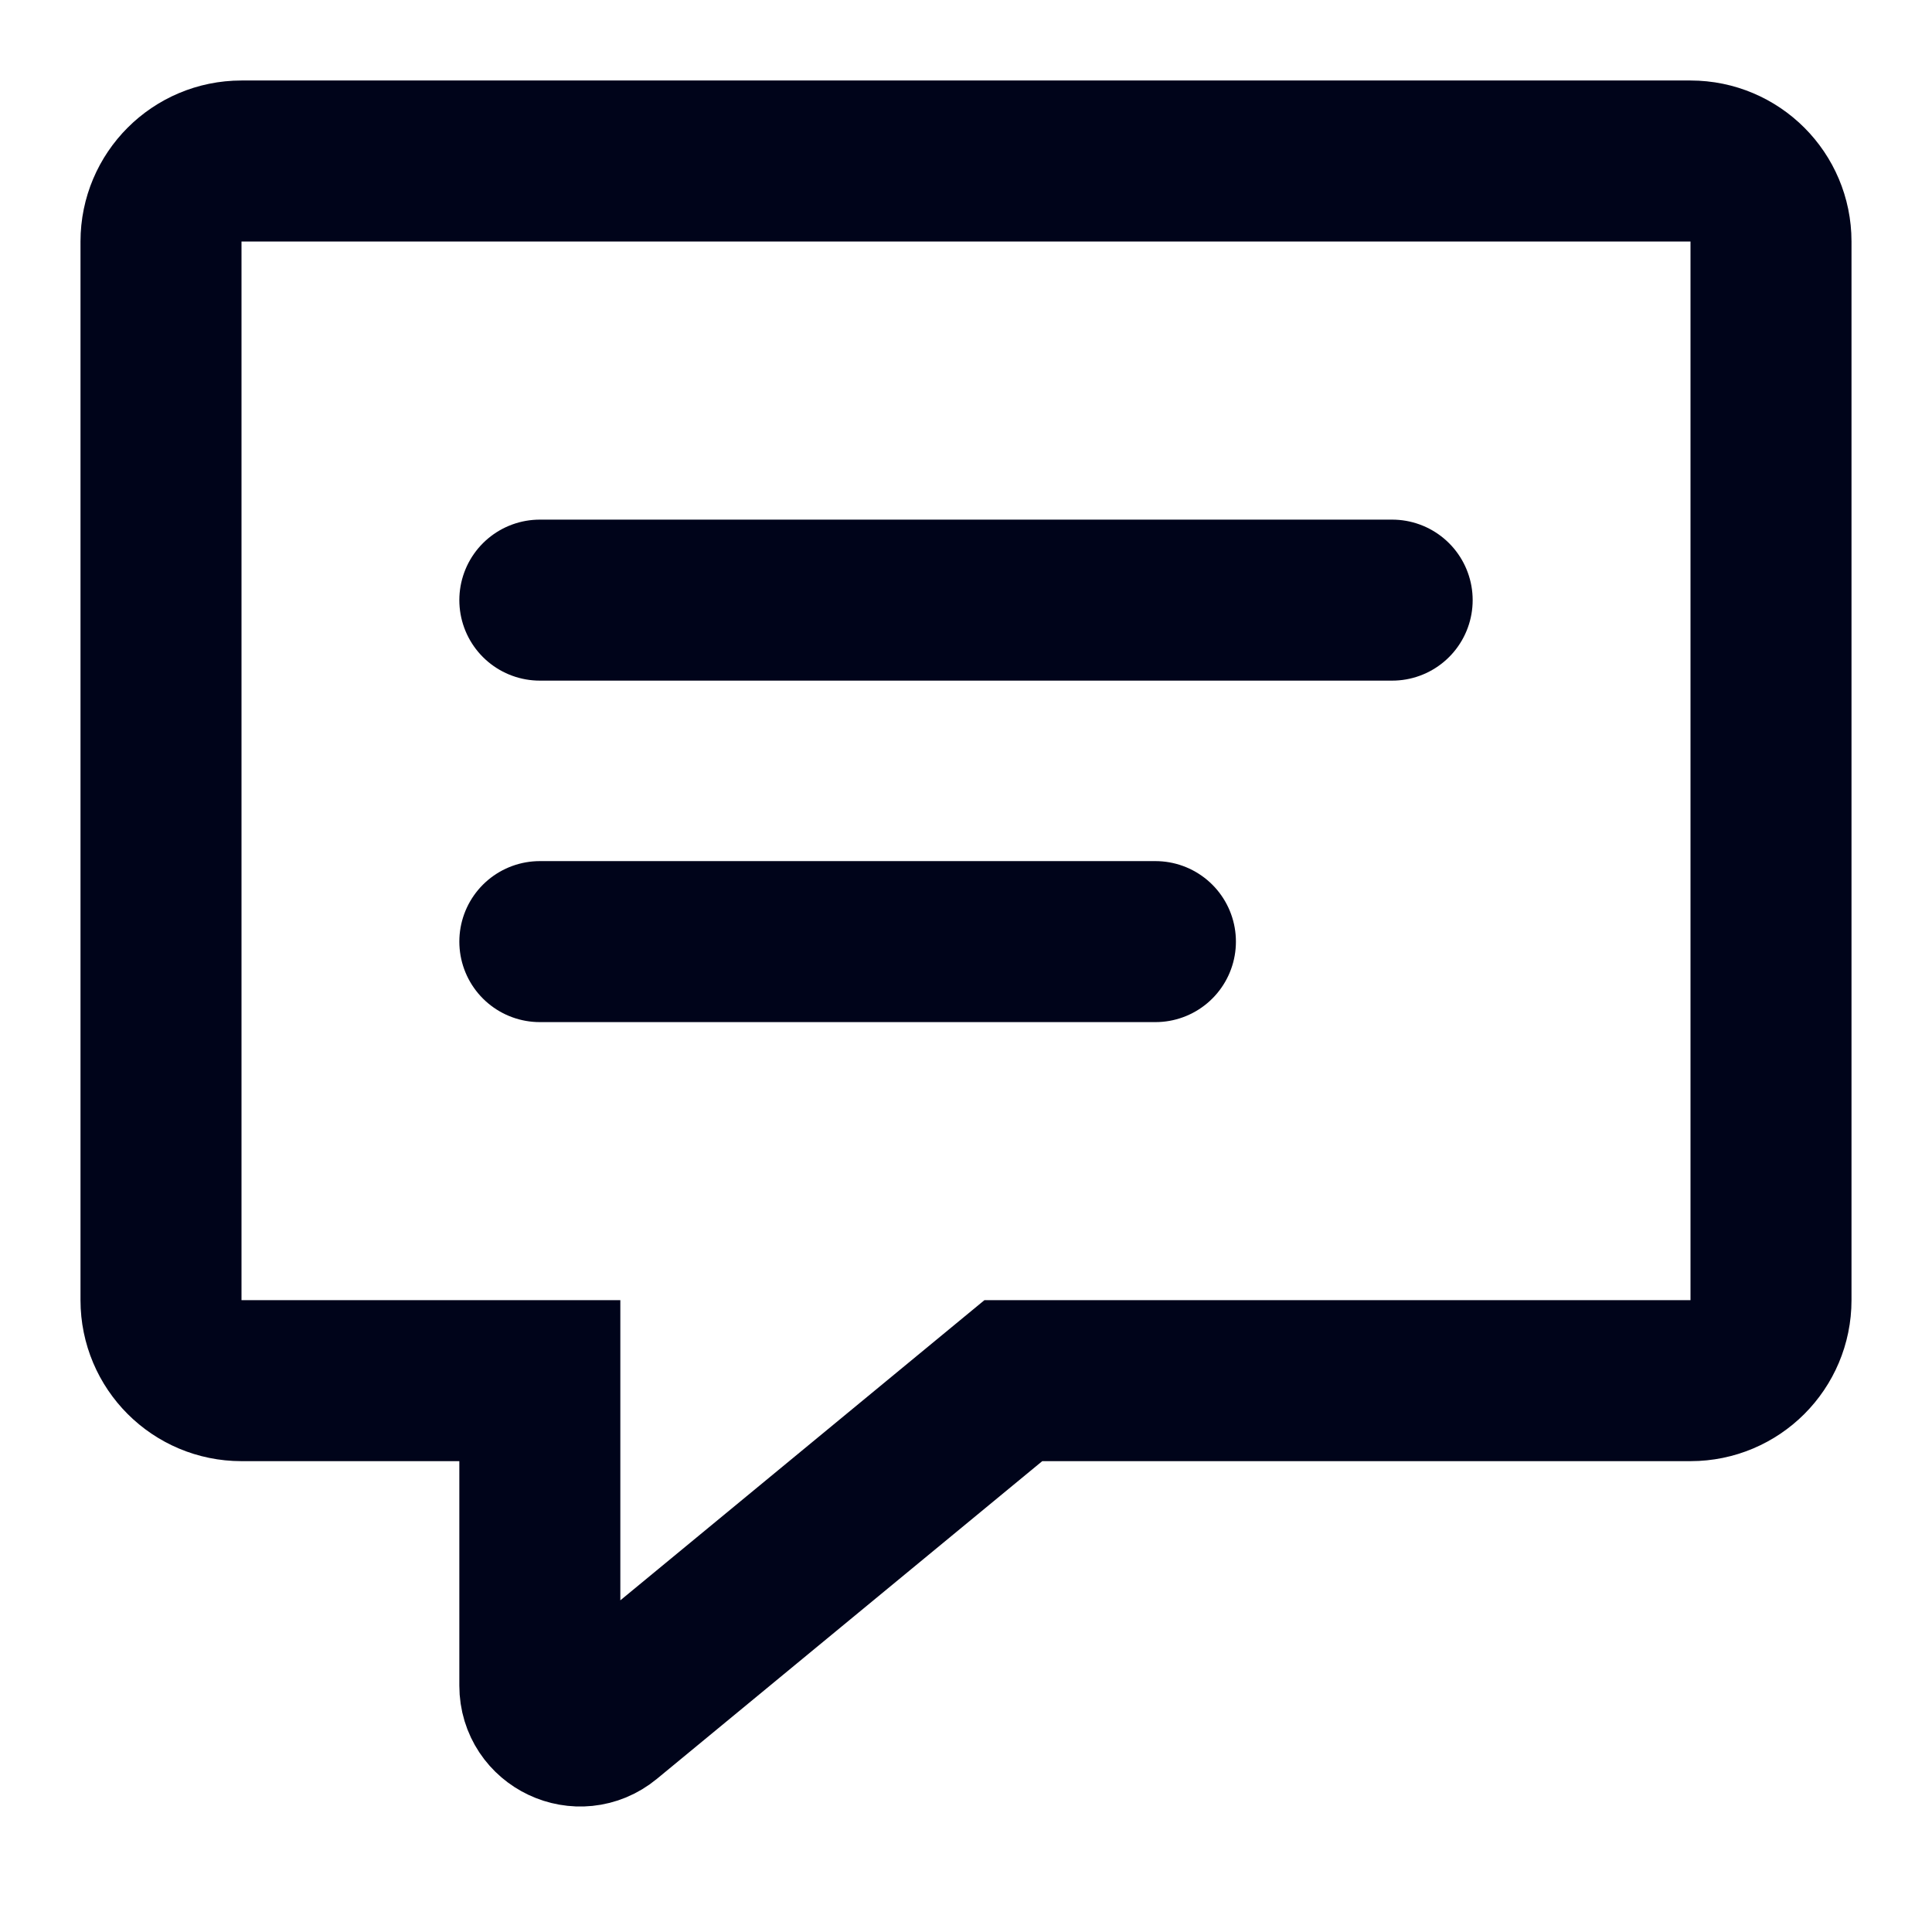 <svg width="24" height="24" viewBox="0 0 24 24" fill="none" xmlns="http://www.w3.org/2000/svg">
<path d="M6.706 7.455H17.294M14.353 11.697H6.706M12.588 17.151L7.524 21.326C7.198 21.595 6.706 21.363 6.706 20.94V17.151H3C2.448 17.151 2 16.704 2 16.151V3C2 2.448 2.448 2 3 2H21C21.552 2 22 2.448 22 3V16.151C22 16.704 21.552 17.151 21 17.151H12.588Z" stroke="#00041A" stroke-width="2" stroke-linecap="round"/>
</svg>
